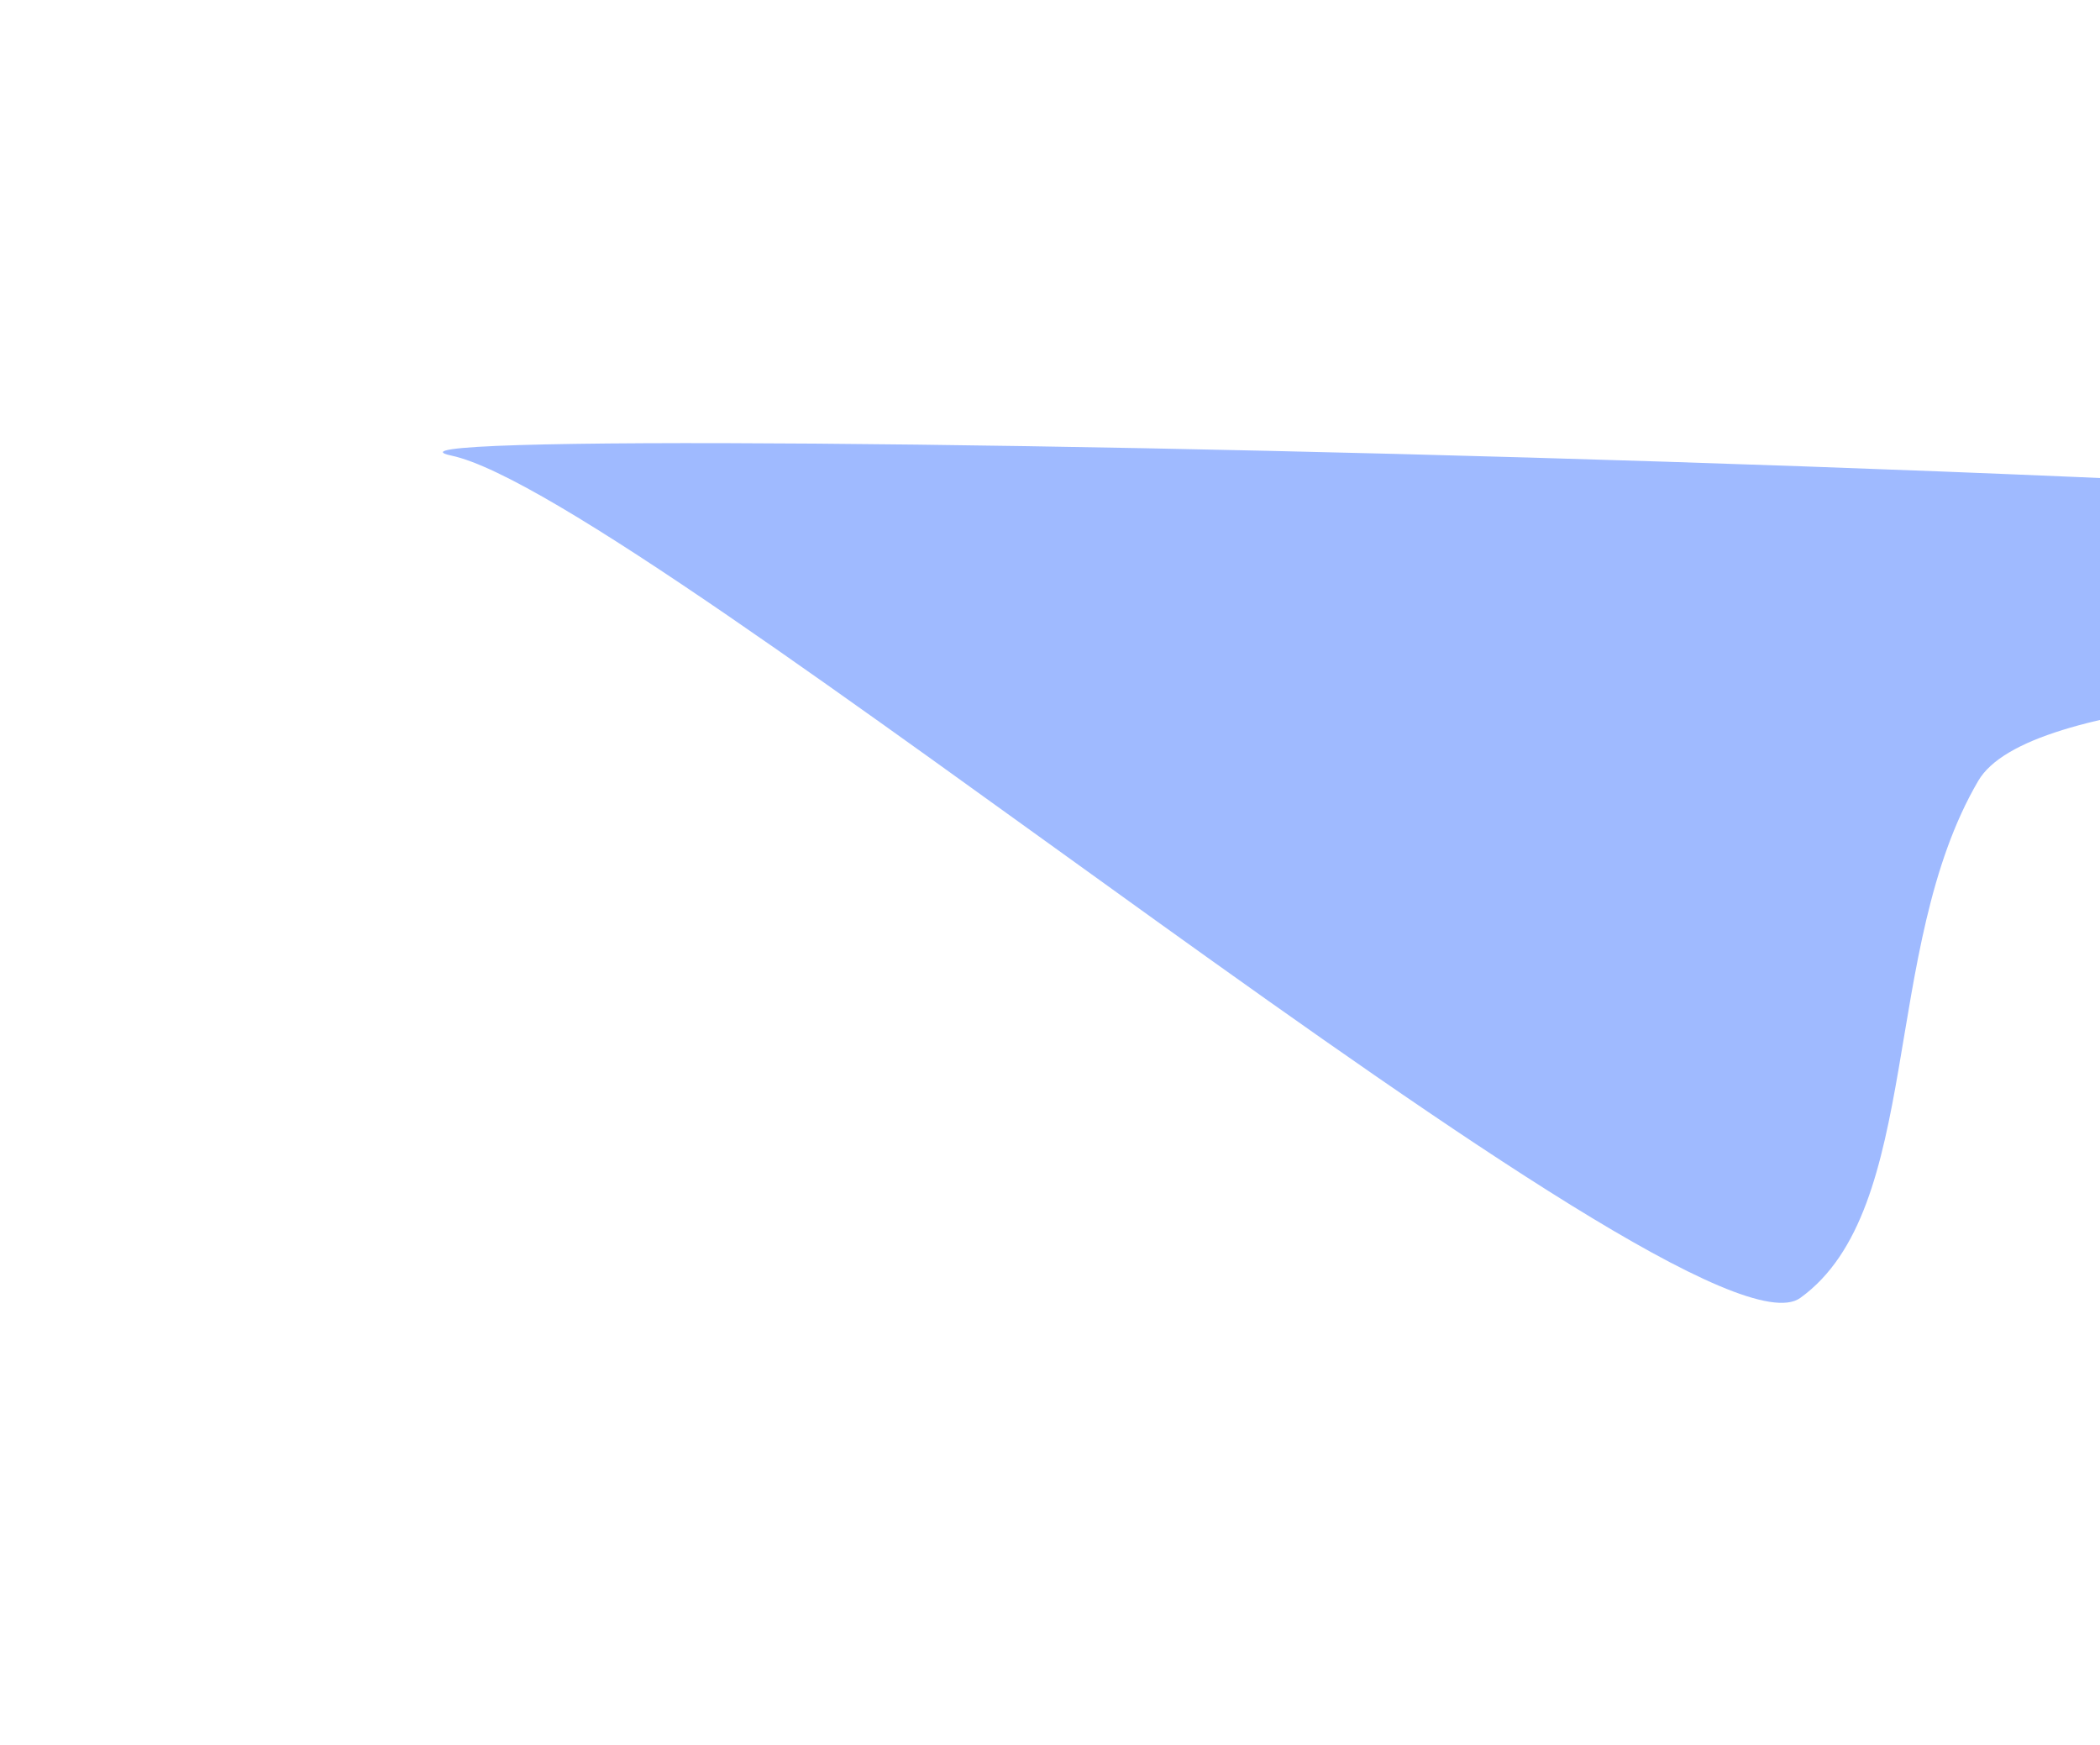<svg width="970" height="806" viewBox="0 0 970 806" fill="none" xmlns="http://www.w3.org/2000/svg">
<g filter="url(#filter0_f_7430_3827)">
<path d="M208.548 210.416C120.566 191.682 1523.19 219.644 1517.71 278.372C1512.24 337.101 959.315 282.936 913.787 360.574C868.259 438.213 888.554 558.386 831.536 599.426C781.57 635.39 296.53 229.15 208.548 210.416Z" fill="#1457FF" fill-opacity="0.41"/>
</g>
<defs>
<filter id="filter0_f_7430_3827" x="0.575" y="0.644" width="1721.15" height="805.036" filterUnits="userSpaceOnUse" color-interpolation-filters="sRGB">
<feFlood flood-opacity="0" result="BackgroundImageFix"/>
<feBlend mode="normal" in="SourceGraphic" in2="BackgroundImageFix" result="shape"/>
<feGaussianBlur stdDeviation="102" result="effect1_foregroundBlur_7430_3827"/>
</filter>
</defs>
</svg>
